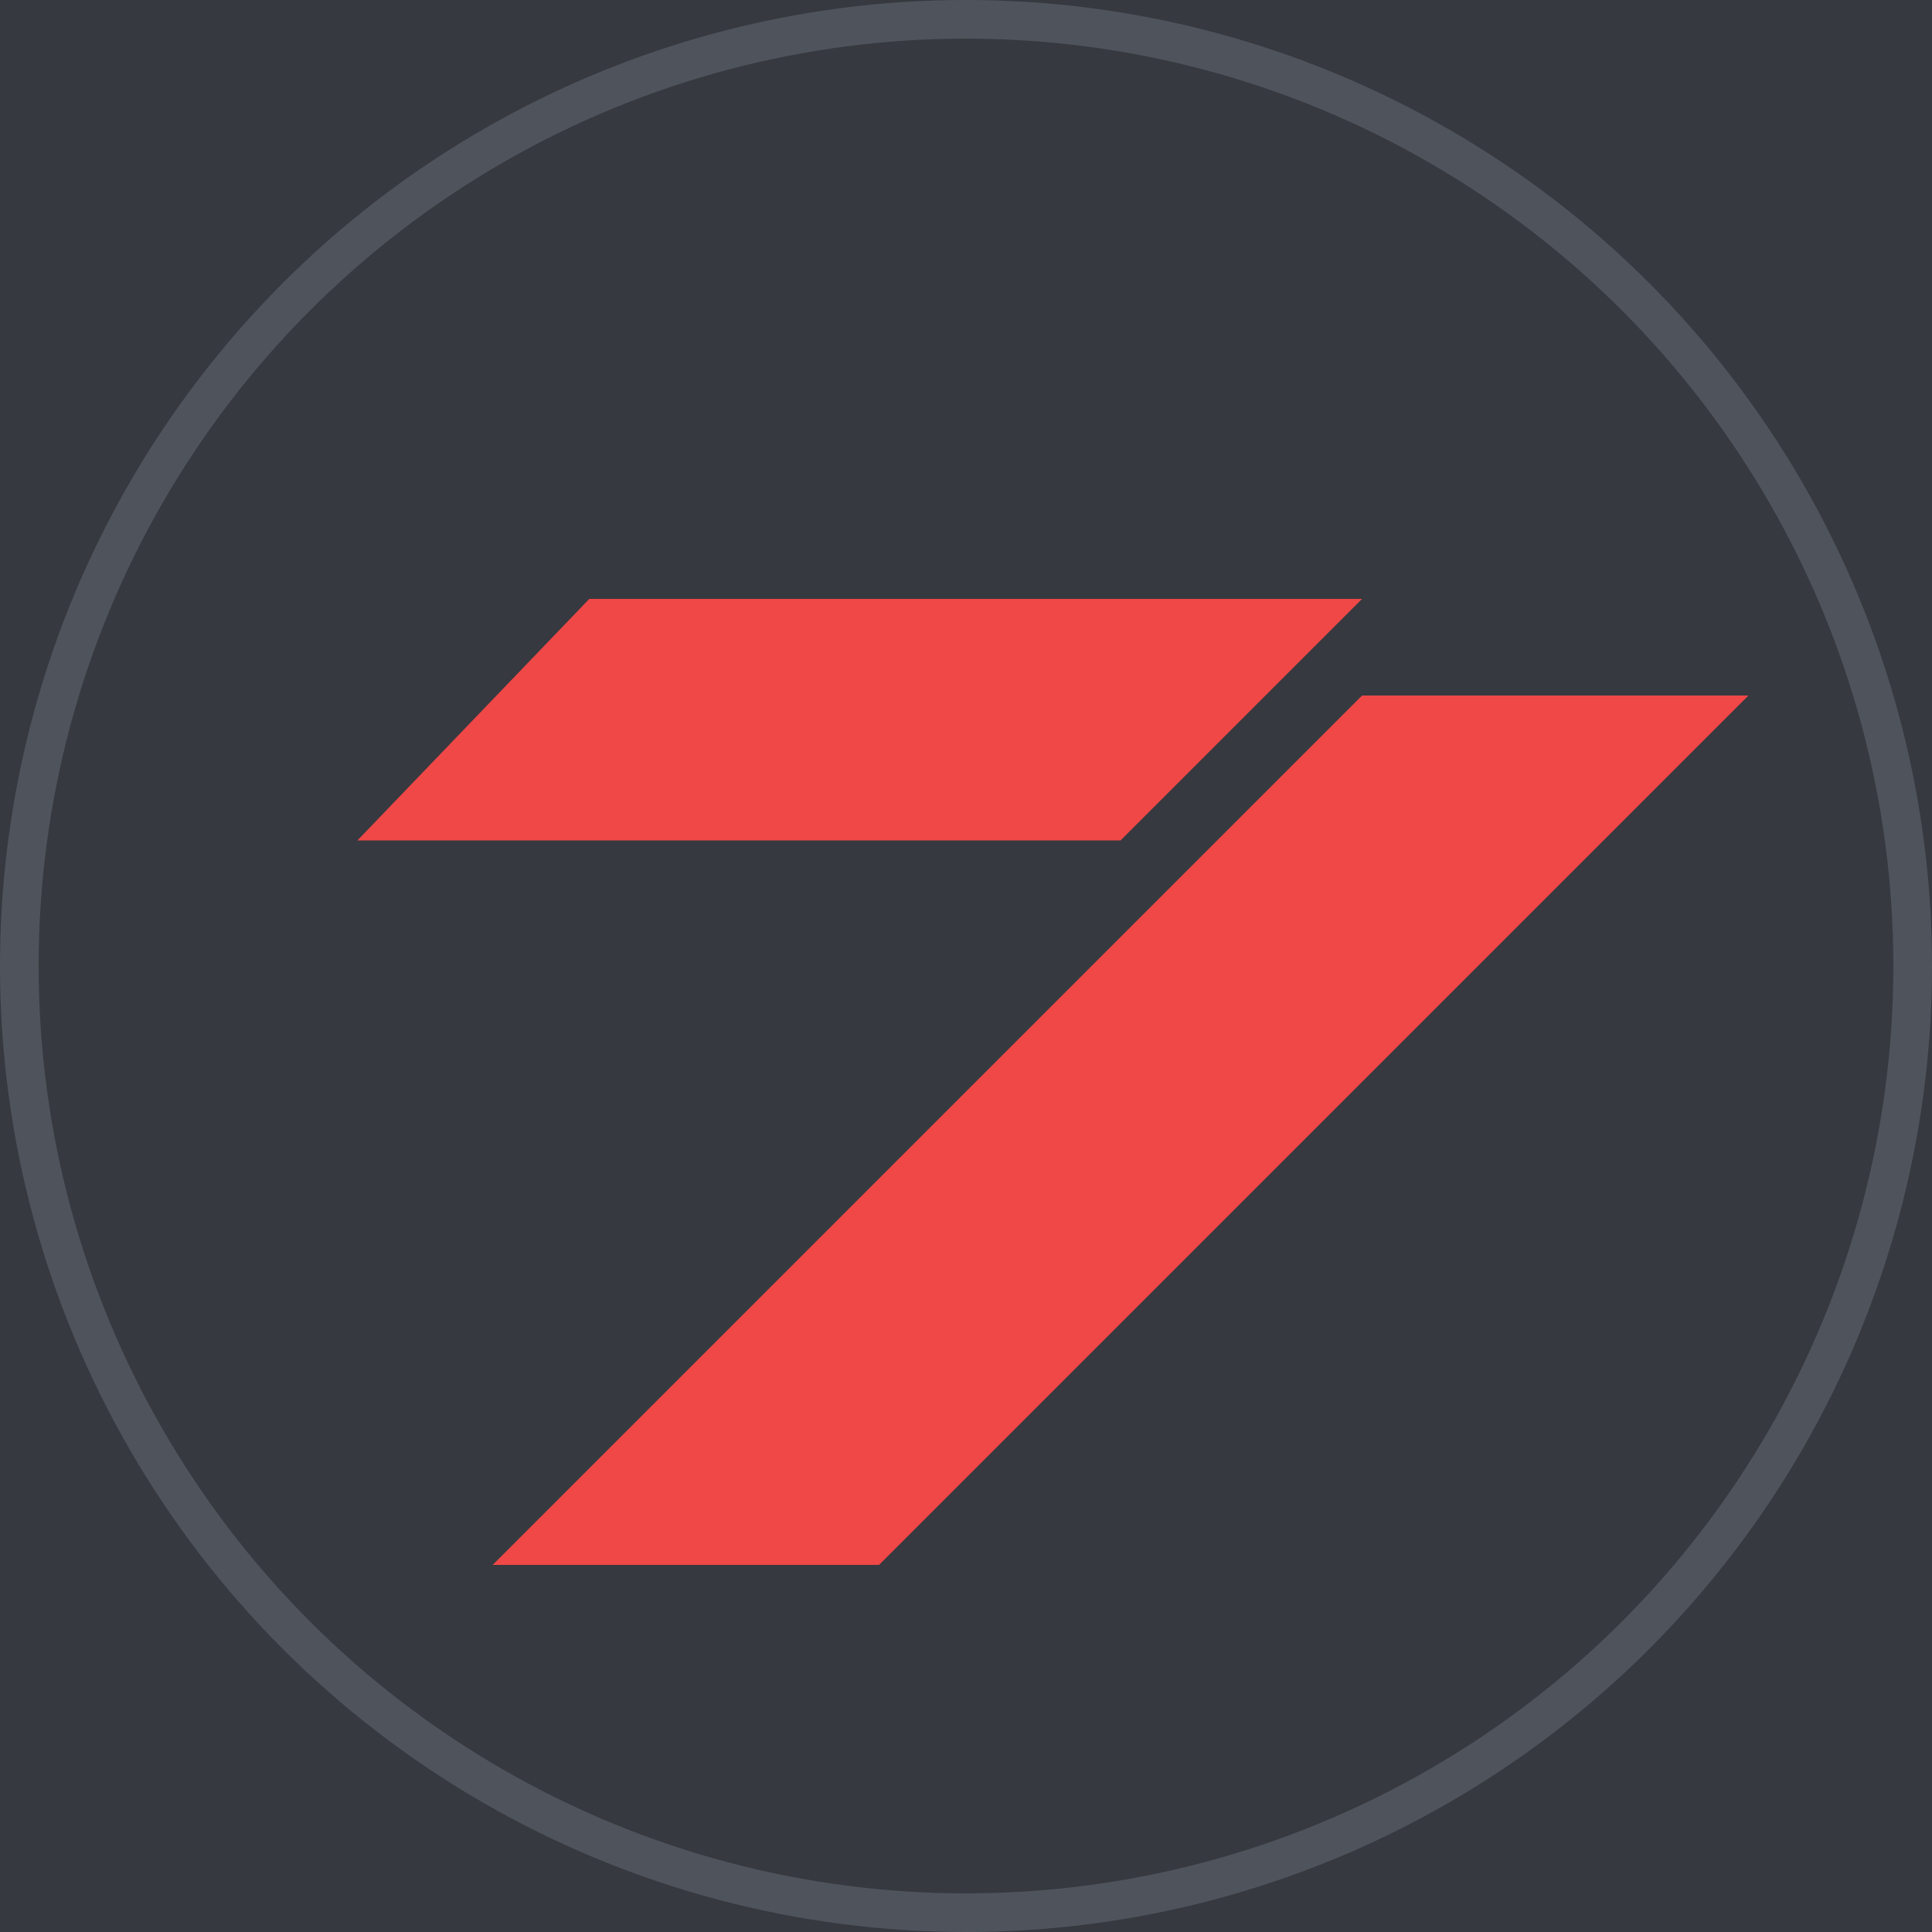 <svg xmlns="http://www.w3.org/2000/svg" width="512" height="512" viewBox="0 0 100 100">
<defs>
    <filter id="MyFilter" filterUnits="userSpaceOnUse" x="0" y="0" width="200" height="120">
      <feGaussianBlur in="SourceAlpha" stdDeviation="4" result="blur" />
      <feOffset in="blur" dx="4" dy="4" result="offsetBlur" />
      <feSpecularLighting in="blur" surfaceScale="5" specularConstant=".75" specularExponent="20" lighting-color="#bbbbbb" result="specOut">
        <fePointLight x="-5000" y="-10000" z="20000" />
      </feSpecularLighting>
      <feComposite in="specOut" in2="SourceAlpha" operator="in" result="specOut" />
      <feComposite in="SourceGraphic" in2="specOut" operator="arithmetic" k1="0" k2="1" k3="1" k4="0" result="litPaint" />
      <feMerge>
        <feMergeNode in="offsetBlur" />
        <feMergeNode in="litPaint" />
      </feMerge>
    </filter>
  </defs>
   <rect x="0" y="0" width="100" height="100" fill="#36393f" stroke="#36393f" stroke-width="0"/>
   <g transform="translate(2 -8)" filter="url(#MyFilter)">
      <path stroke="#f04747" stroke-width="0" fill="#f04747" d="M39.5 85L84.5 40L64.5 40L19.5 85Z M24.5 35L64.5 35L52 47.5L12.5 47.5Z" />
   </g>
   
   <circle cx="50" cy="50" r="49" stroke="#4f545c" stroke-width="2" fill="none" />
   <path stroke="black" fill="none" stroke-width="0" d="M10 50L90 50M50 10L50 90M10 50L50 10L90 50L50 90L10 50Z" />
   Sorry, your browser does not support inline SVG.
</svg>
